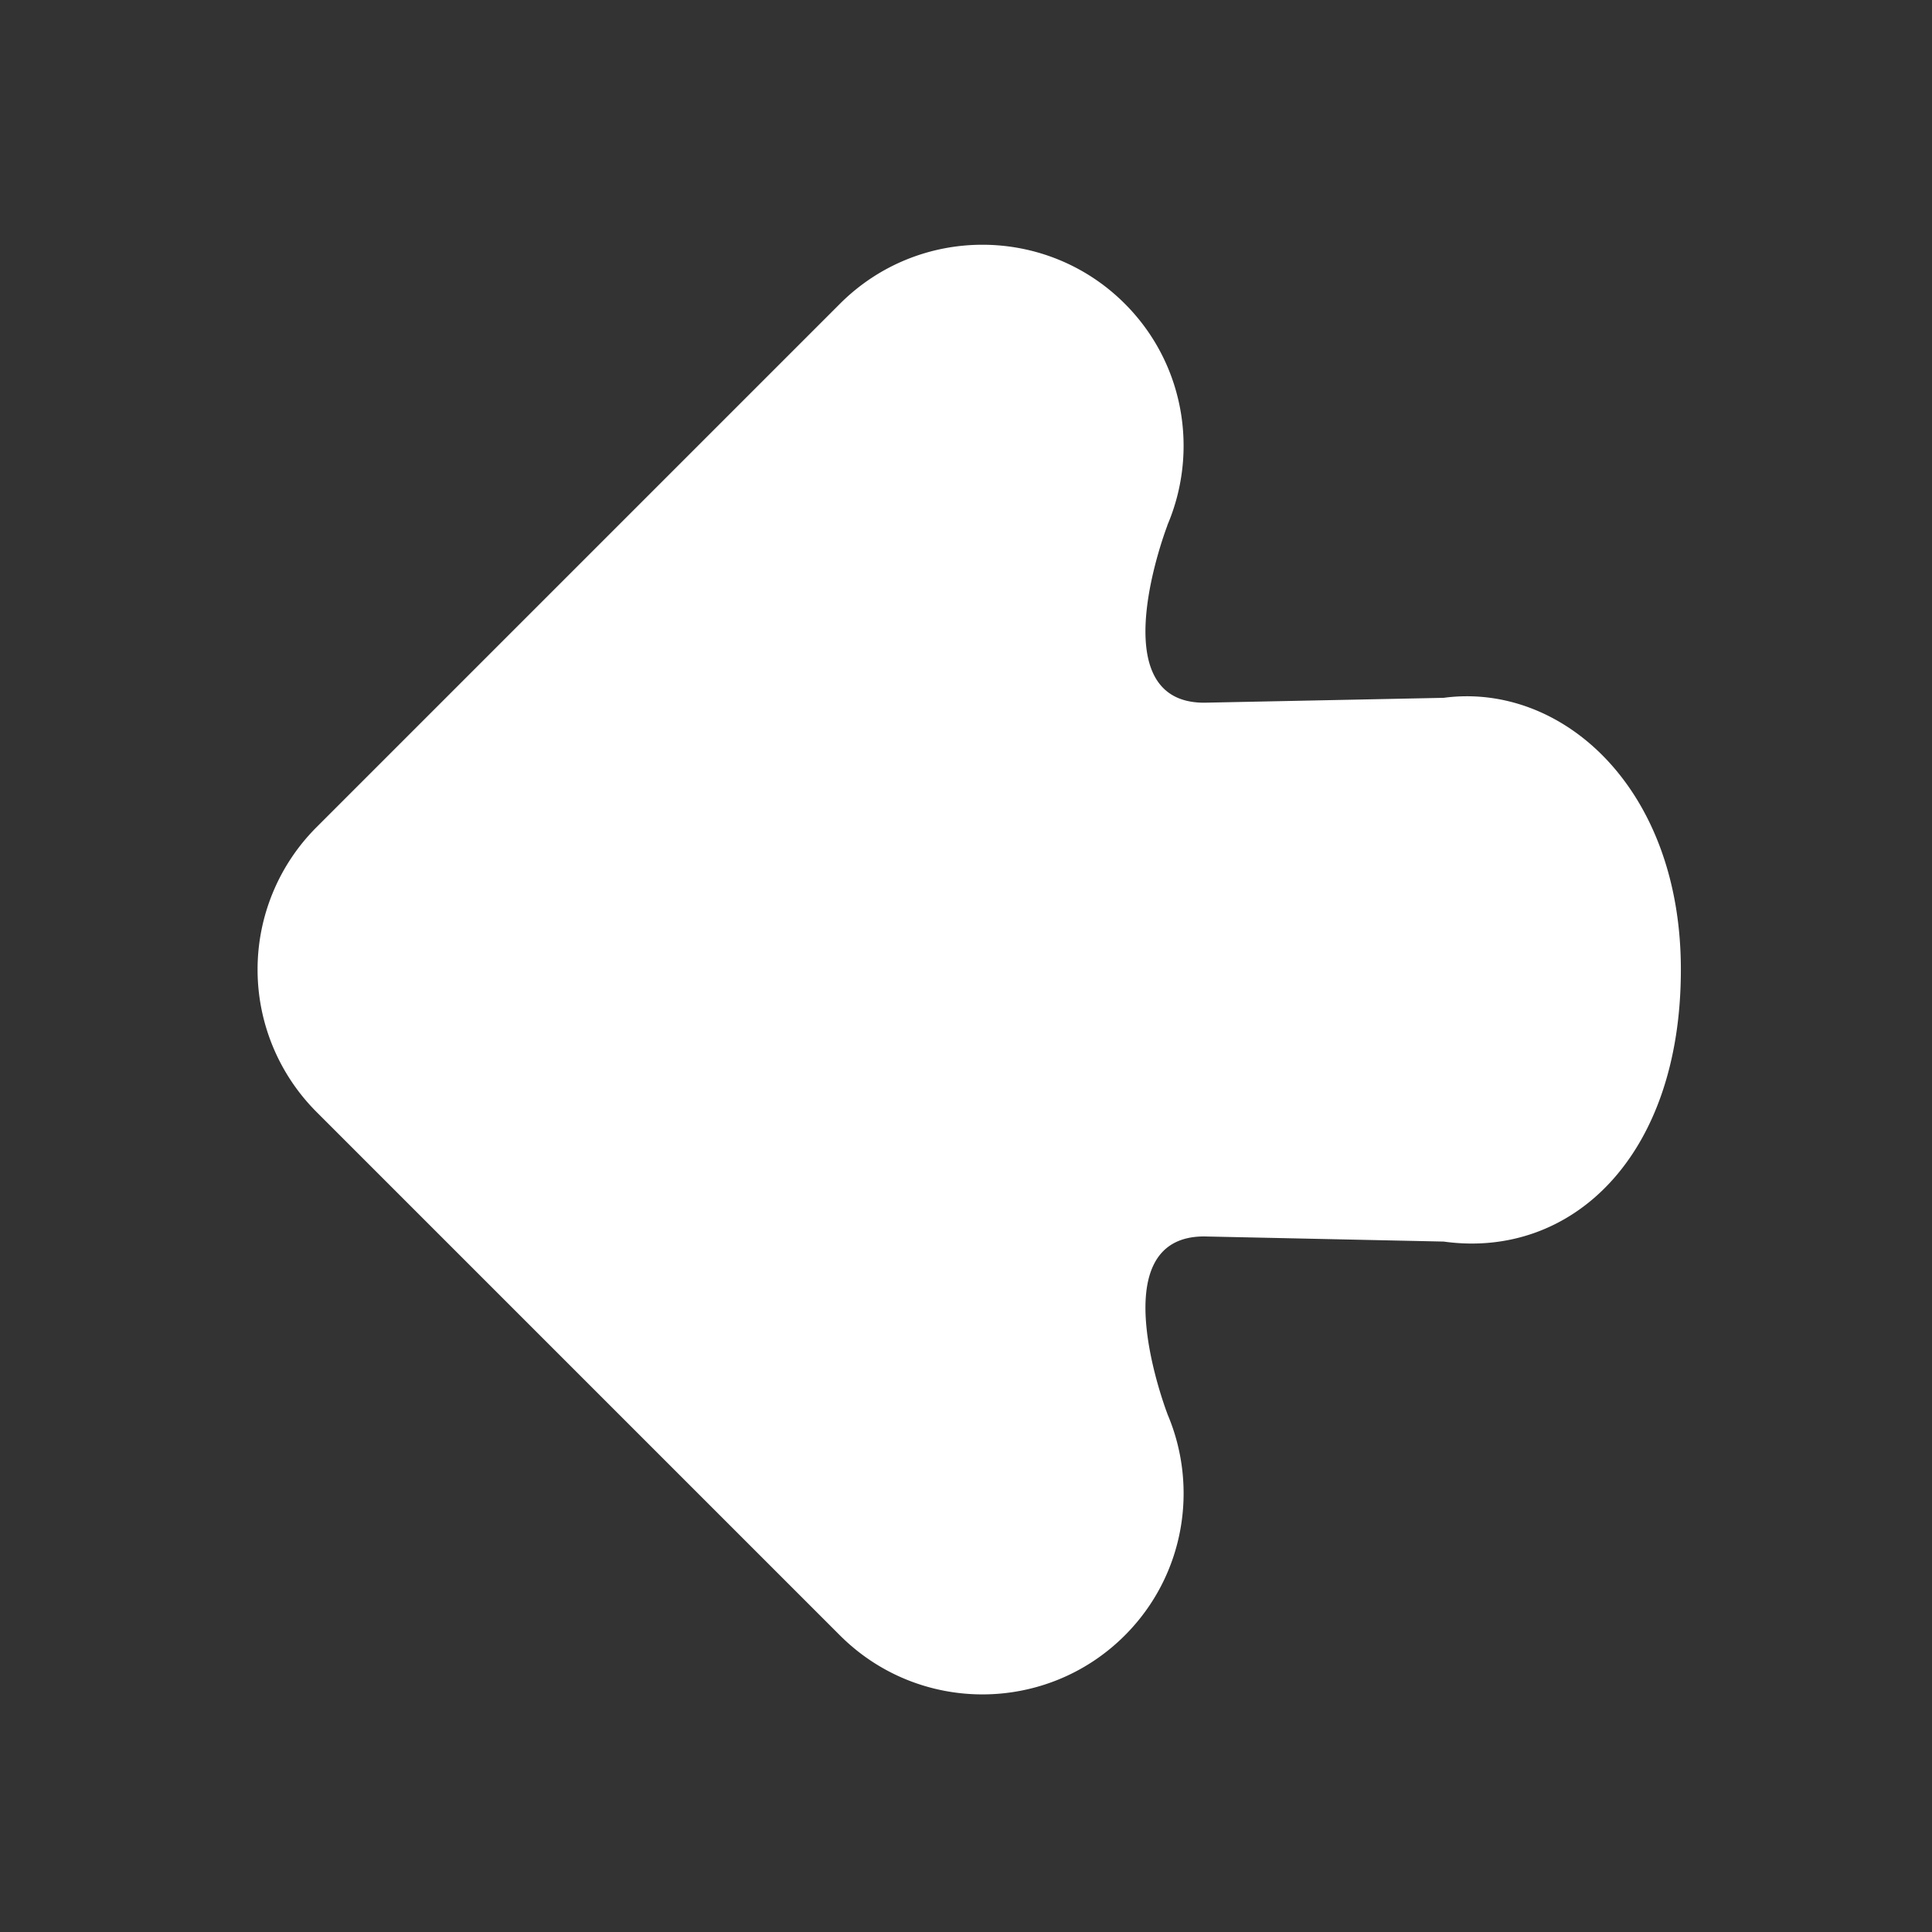<svg class="icon" viewBox="0 0 1024 1024" xmlns="http://www.w3.org/2000/svg" width="32" height="32"><rect x="0" y="0" width="1024" height="1024" fill="#333333" stroke="none"/><defs><style/></defs><path d="M638.238 372.448c-55.902 0-19.447-94.093-19.447-94.093l-.12.134c16.712-38.927 9.251-85.76-22.532-117.543-41.662-41.633-109.202-41.633-150.888 0L167.746 438.452a106.703 106.703 0 0 0-31.228 75.427 106.81 106.81 0 0 0 31.228 75.461l277.504 277.5c20.844 20.812 48.153 31.224 75.452 31.224 27.287 0 54.615-10.412 75.436-31.224 31.763-31.758 39.232-78.504 22.595-117.419l.057.072s-36.454-94.155 19.448-94.155l126.926 2.717c67.4 9.378 125.73-44.567 125.73-144.163 0-96.718-63.397-152.39-125.73-144.03l-126.926 2.586zm126.925-5.752" fill="#fff"/></svg>